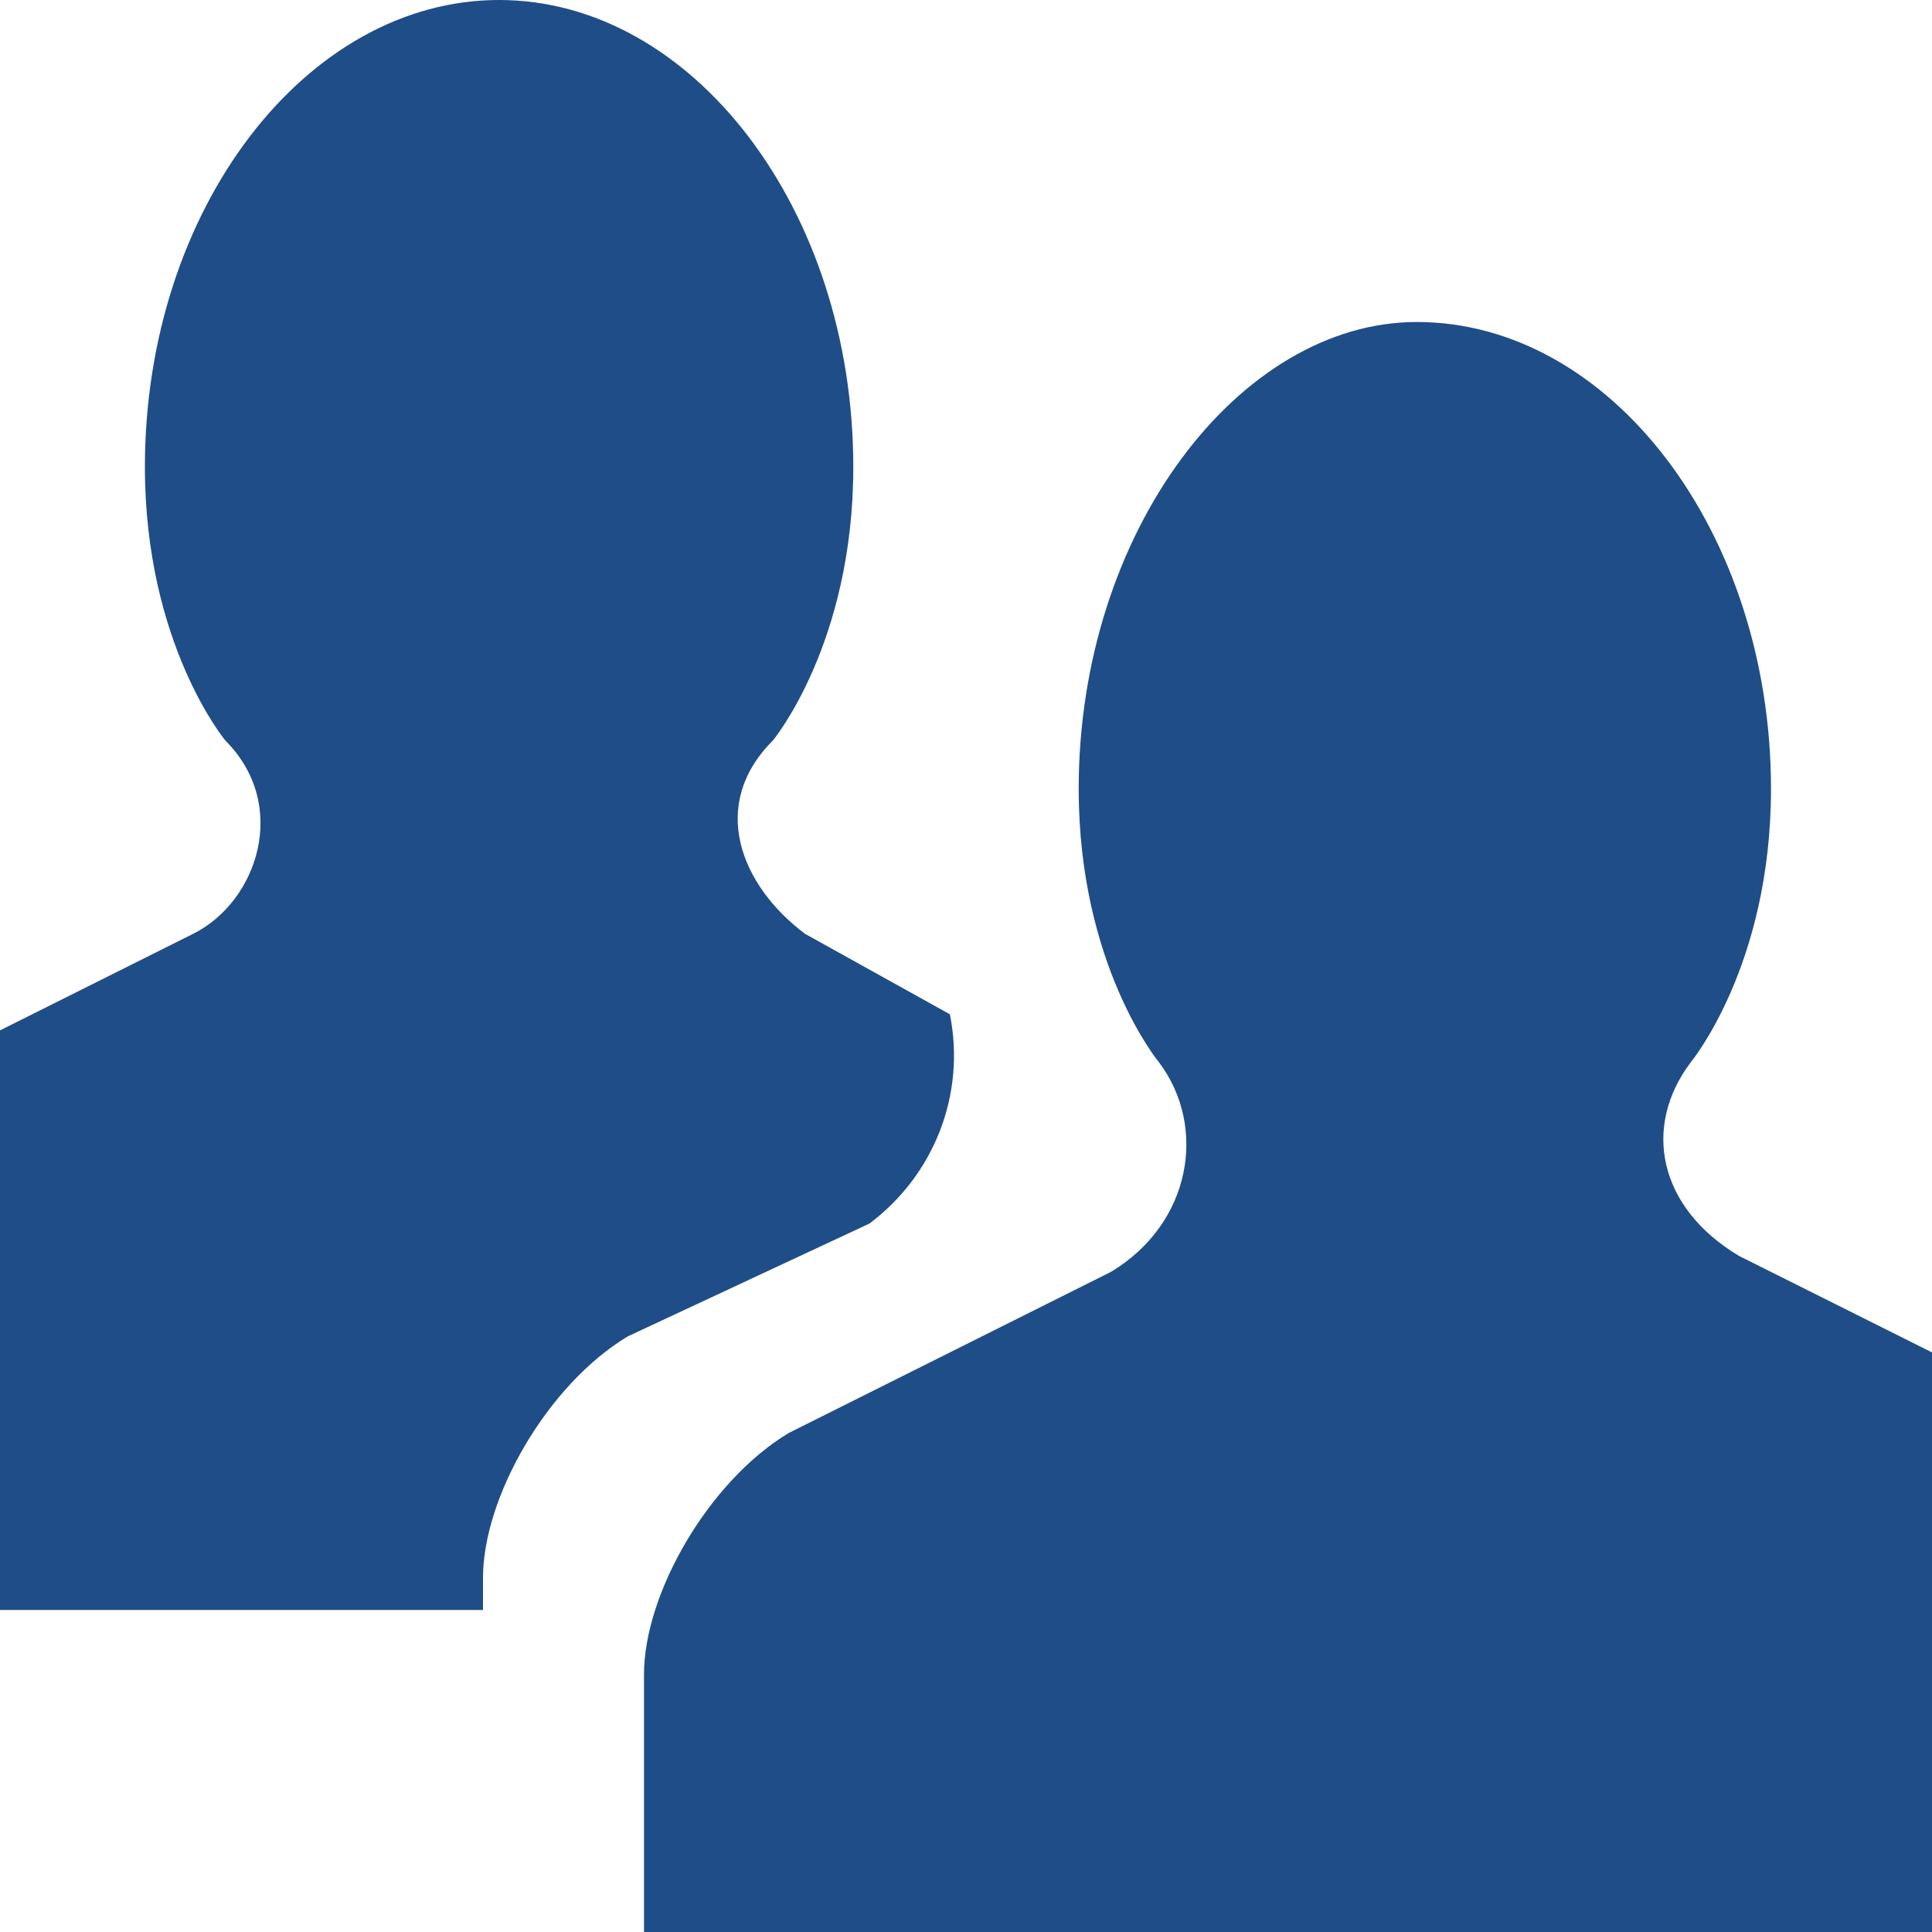 <?xml version="1.0" encoding="utf-8"?>
<!-- Generator: Adobe Illustrator 15.1.0, SVG Export Plug-In  -->
<!DOCTYPE svg PUBLIC "-//W3C//DTD SVG 1.1//EN" "http://www.w3.org/Graphics/SVG/1.1/DTD/svg11.dtd">
<svg version="1.1"
	 xmlns="http://www.w3.org/2000/svg" xmlns:xlink="http://www.w3.org/1999/xlink" xmlns:a="http://ns.adobe.com/AdobeSVGViewerExtensions/3.0/"
	 x="0px" y="0px" width="12px" height="12px" viewBox="0 0 12 12" style="overflow:visible;enable-background:new 0 0 12 12;"
	 xml:space="preserve" preserveAspectRatio="xMinYMid meet">
<defs>
</defs>
<path style="fill:#1F4D87;" d="M3,10H0V6.4l1.2-0.6C1.6,5.6,1.8,5,1.4,4.6c0,0-0.5-0.6-0.5-1.7c0-1.6,1-2.9,2.2-2.9
	c1.2,0,2.2,1.3,2.2,2.9c0,1.1-0.5,1.7-0.5,1.7C4.4,5,4.6,5.5,5,5.8l0.9,0.5c0.1,0.5-0.1,1-0.5,1.3L3.9,8.3C3.4,8.6,3,9.3,3,9.8V10z
	 M12,12V8.4l-1.2-0.6c-0.5-0.3-0.6-0.8-0.3-1.2c0,0,0.5-0.6,0.5-1.7c0-1.6-1-2.9-2.2-2.9C7.7,2,6.7,3.3,6.7,4.9
	c0,1.1,0.5,1.7,0.5,1.7c0.3,0.4,0.2,1-0.3,1.3L4.9,8.9C4.4,9.2,4,9.9,4,10.4V12H12z"/>
</svg>

